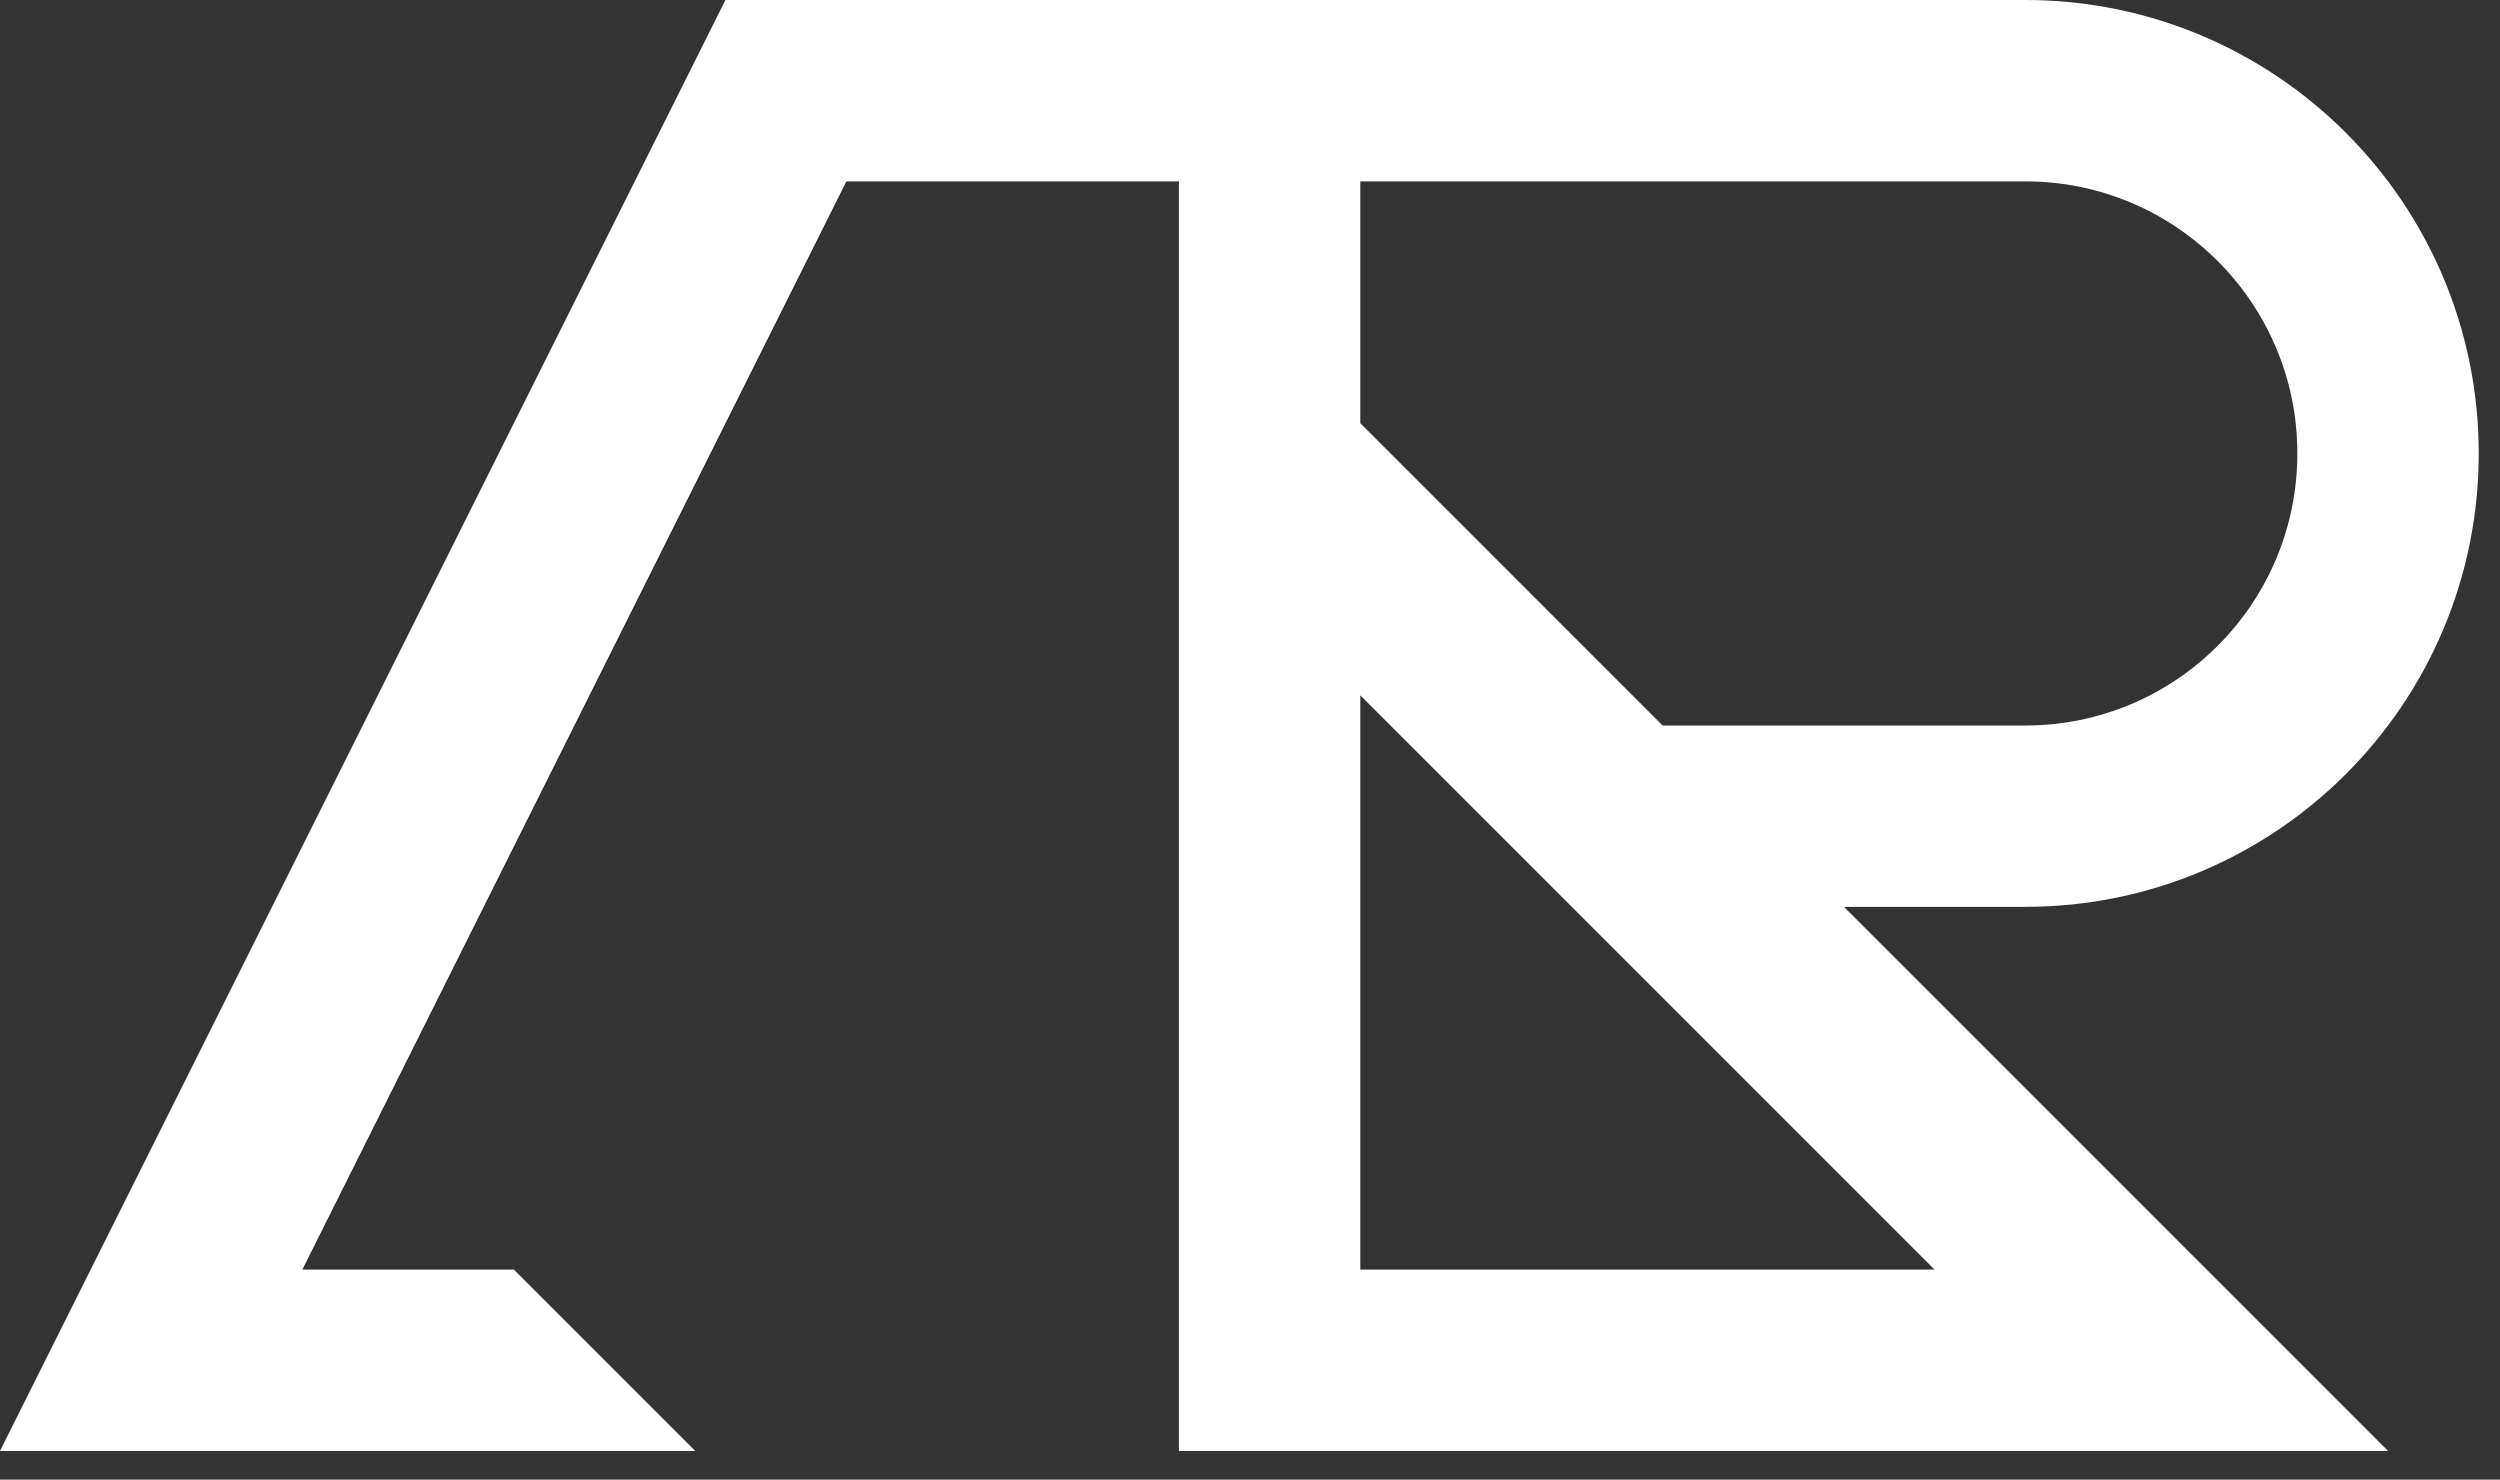 <svg width="49" height="29" viewBox="0 0 49 29" fill="none" xmlns="http://www.w3.org/2000/svg">
<rect x="0" y="0" width="49" height="29" fill="#333333" stroke="none"/>
<path d="M9.865 25.384L12.42 27.939H0.809L14.528 0.5H39.696C44.328 0.5 48.083 4.255 48.083 8.887C48.083 13.519 44.328 17.274 39.696 17.274H36.141H34.934L35.788 18.128L45.599 27.939H23.607L23.607 3.555V3.055H23.107H16.589H16.28L16.142 3.331L5.478 24.661L5.116 25.384H5.925H9.865ZM26.162 8.295V8.502L26.308 8.648L32.233 14.573L32.379 14.72H32.586H39.696C42.917 14.72 45.528 12.108 45.528 8.887C45.528 5.666 42.917 3.055 39.696 3.055H26.662H26.162V3.555V8.295ZM27.015 13.274L26.162 12.42V13.627V24.884V25.384H26.662H37.919H39.126L38.272 24.531L27.015 13.274Z" fill="white" stroke="white"/>
</svg>
